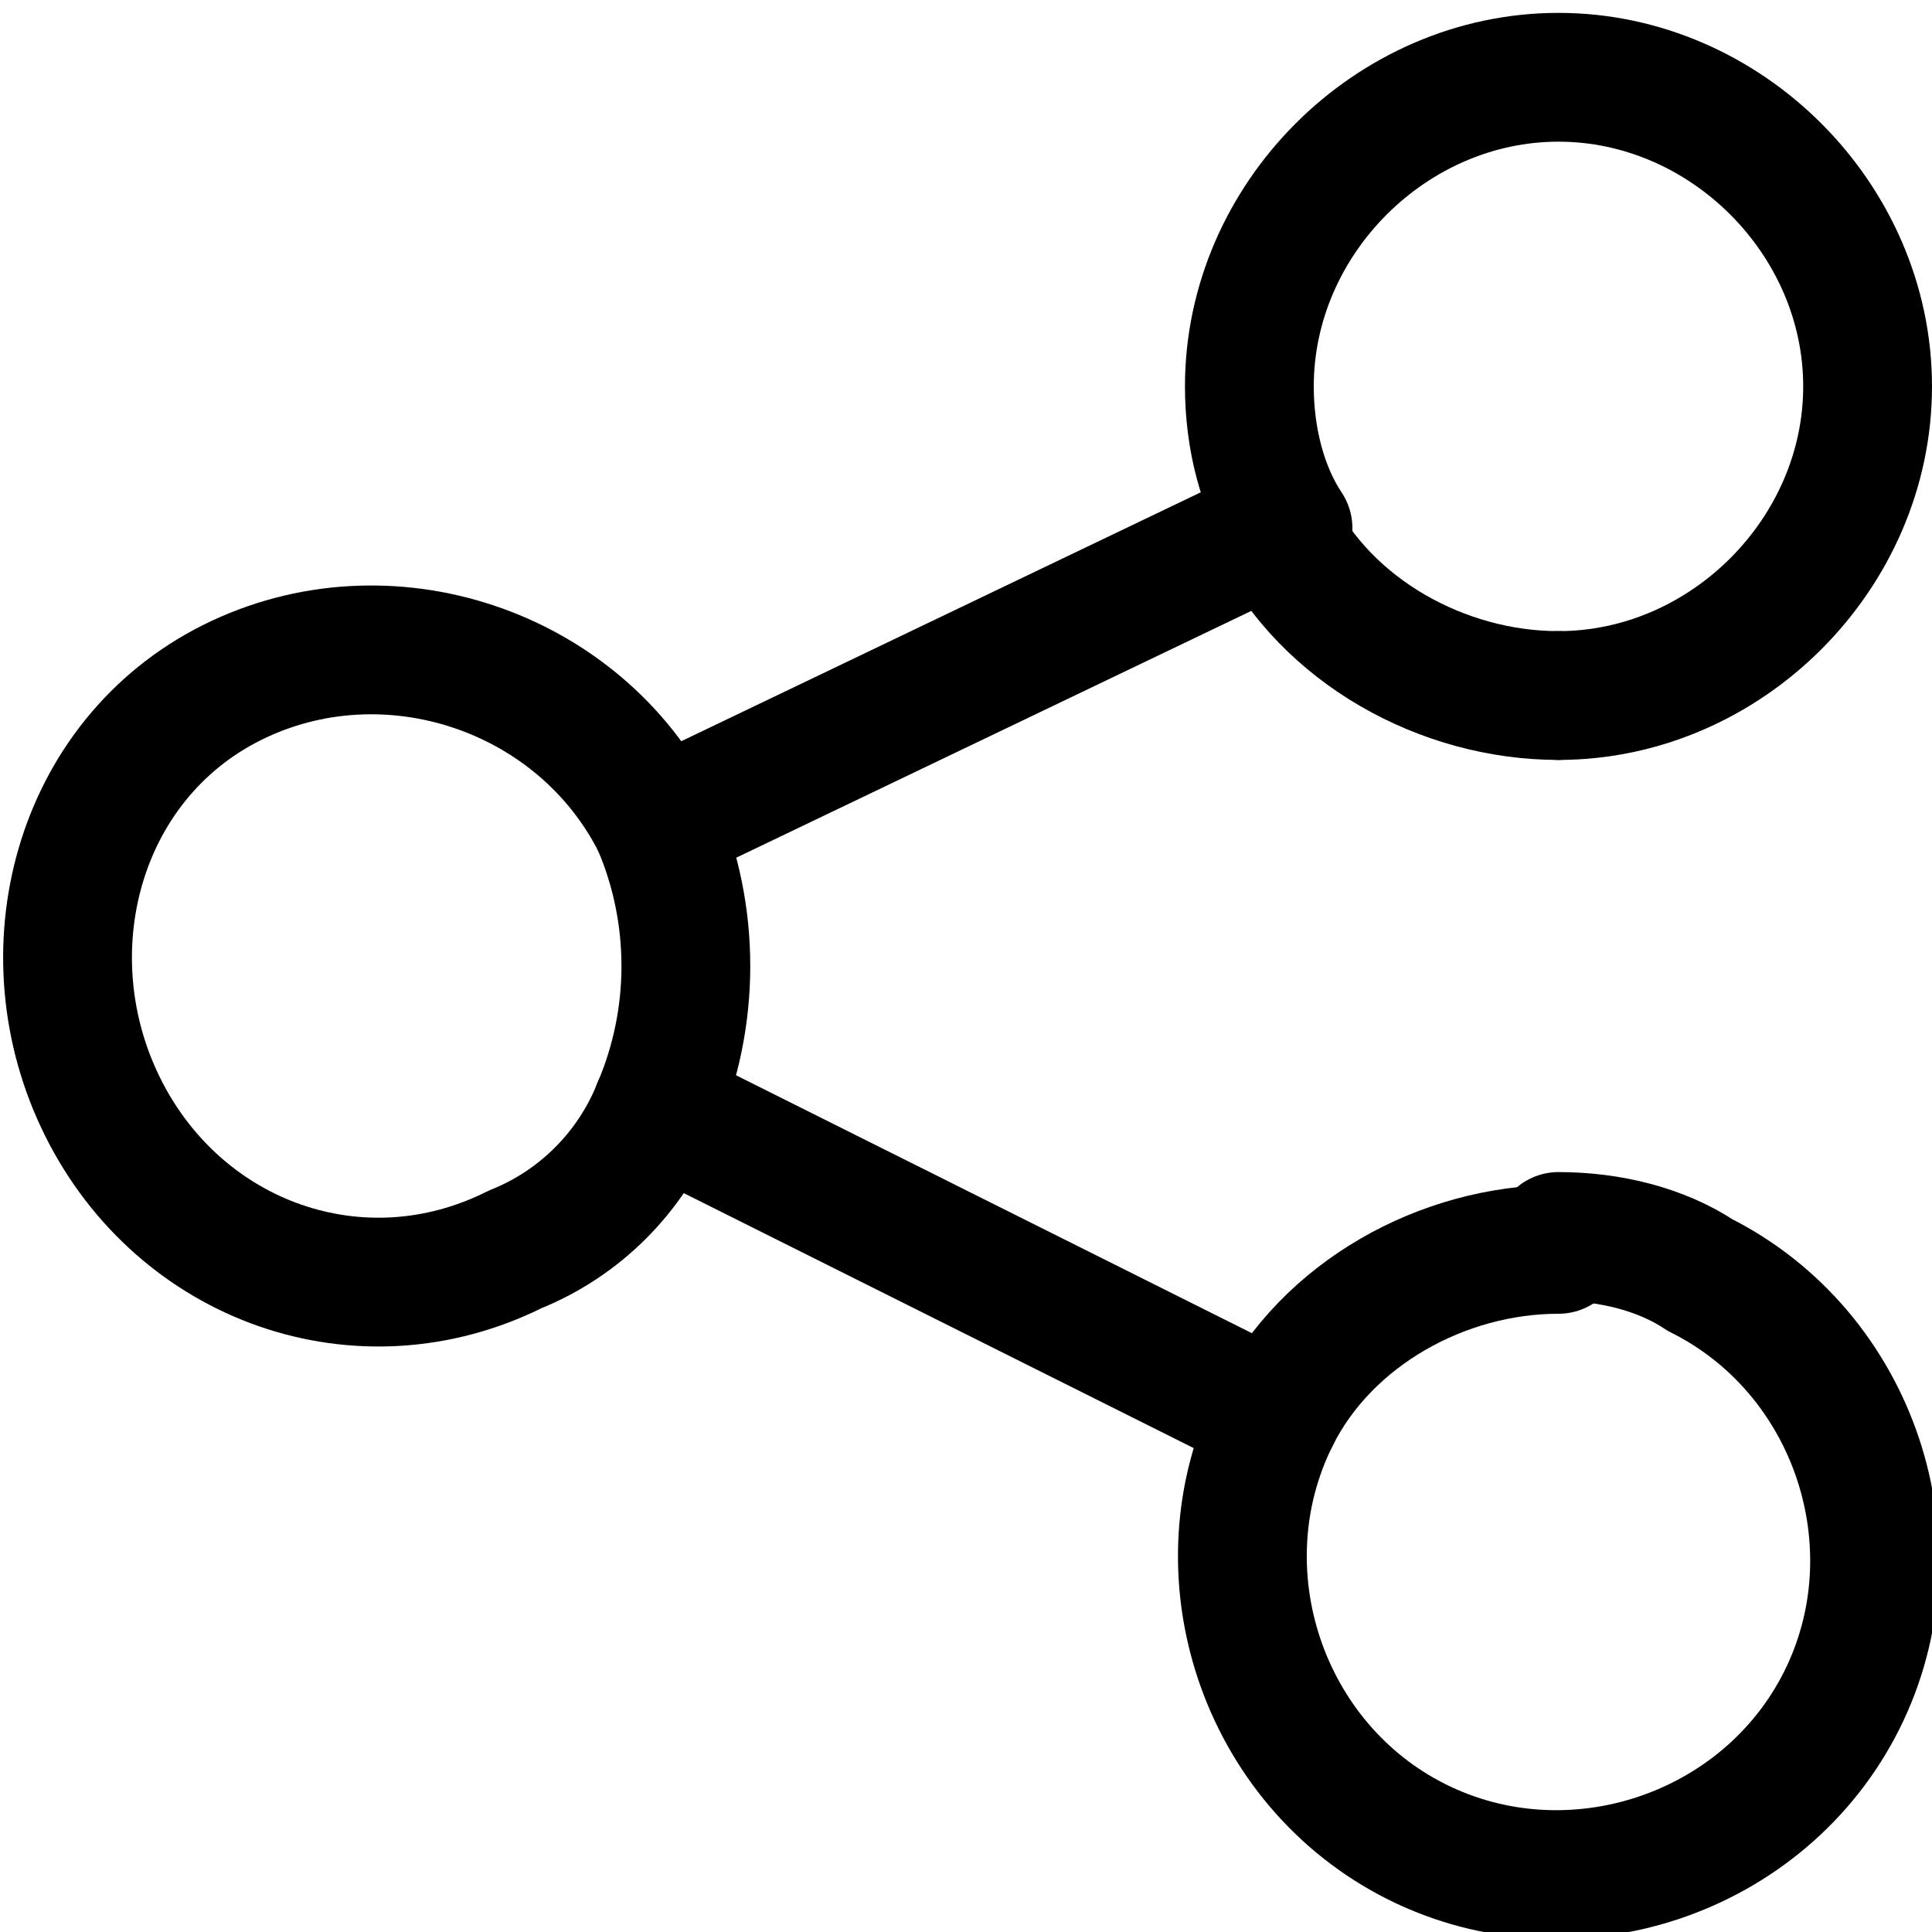 <?xml version="1.0" encoding="utf-8"?>
<!-- Generator: Adobe Illustrator 24.0.0, SVG Export Plug-In . SVG Version: 6.00 Build 0)  -->
<svg version="1.1" id="Laag_1" xmlns="http://www.w3.org/2000/svg" xmlns:xlink="http://www.w3.org/1999/xlink" x="0px" y="0px"
	 viewBox="0 0 15 15" style="enable-background:new 0 0 15 15;" xml:space="preserve">
<style type="text/css">
	.st0{fill:none;stroke:#000000;stroke-width:1;stroke-linecap:round;stroke-linejoin:round;}
</style>
<g>
	<path class="st0" d="M5.1,6.4C4.5,5.2,3,4.7,1.8,5.3S0.2,7.4,0.8,8.6S2.8,10.3,4,9.7c0.5-0.2,0.9-0.6,1.1-1.1"/>
	<path class="st0" d="M12.1,5.4c1.3,0,2.4-1.1,2.4-2.4c0-1.3-1.1-2.4-2.4-2.4c-1.3,0-2.4,1.1-2.4,2.4c0,0.4,0.1,0.8,0.3,1.1"/>
	<path class="st0" d="M9.9,11c-0.6,1.2-0.1,2.7,1.1,3.3c1.2,0.6,2.7,0.1,3.3-1.1c0.6-1.2,0.1-2.7-1.1-3.3c-0.3-0.2-0.7-0.3-1.1-0.3"
		/>
	<path class="st0" d="M12.1,5.4c-0.9,0-1.8-0.5-2.2-1.3L5.1,6.4c0.3,0.7,0.3,1.5,0,2.2L9.9,11c0.4-0.8,1.3-1.3,2.2-1.3"/>
</g>
</svg>

